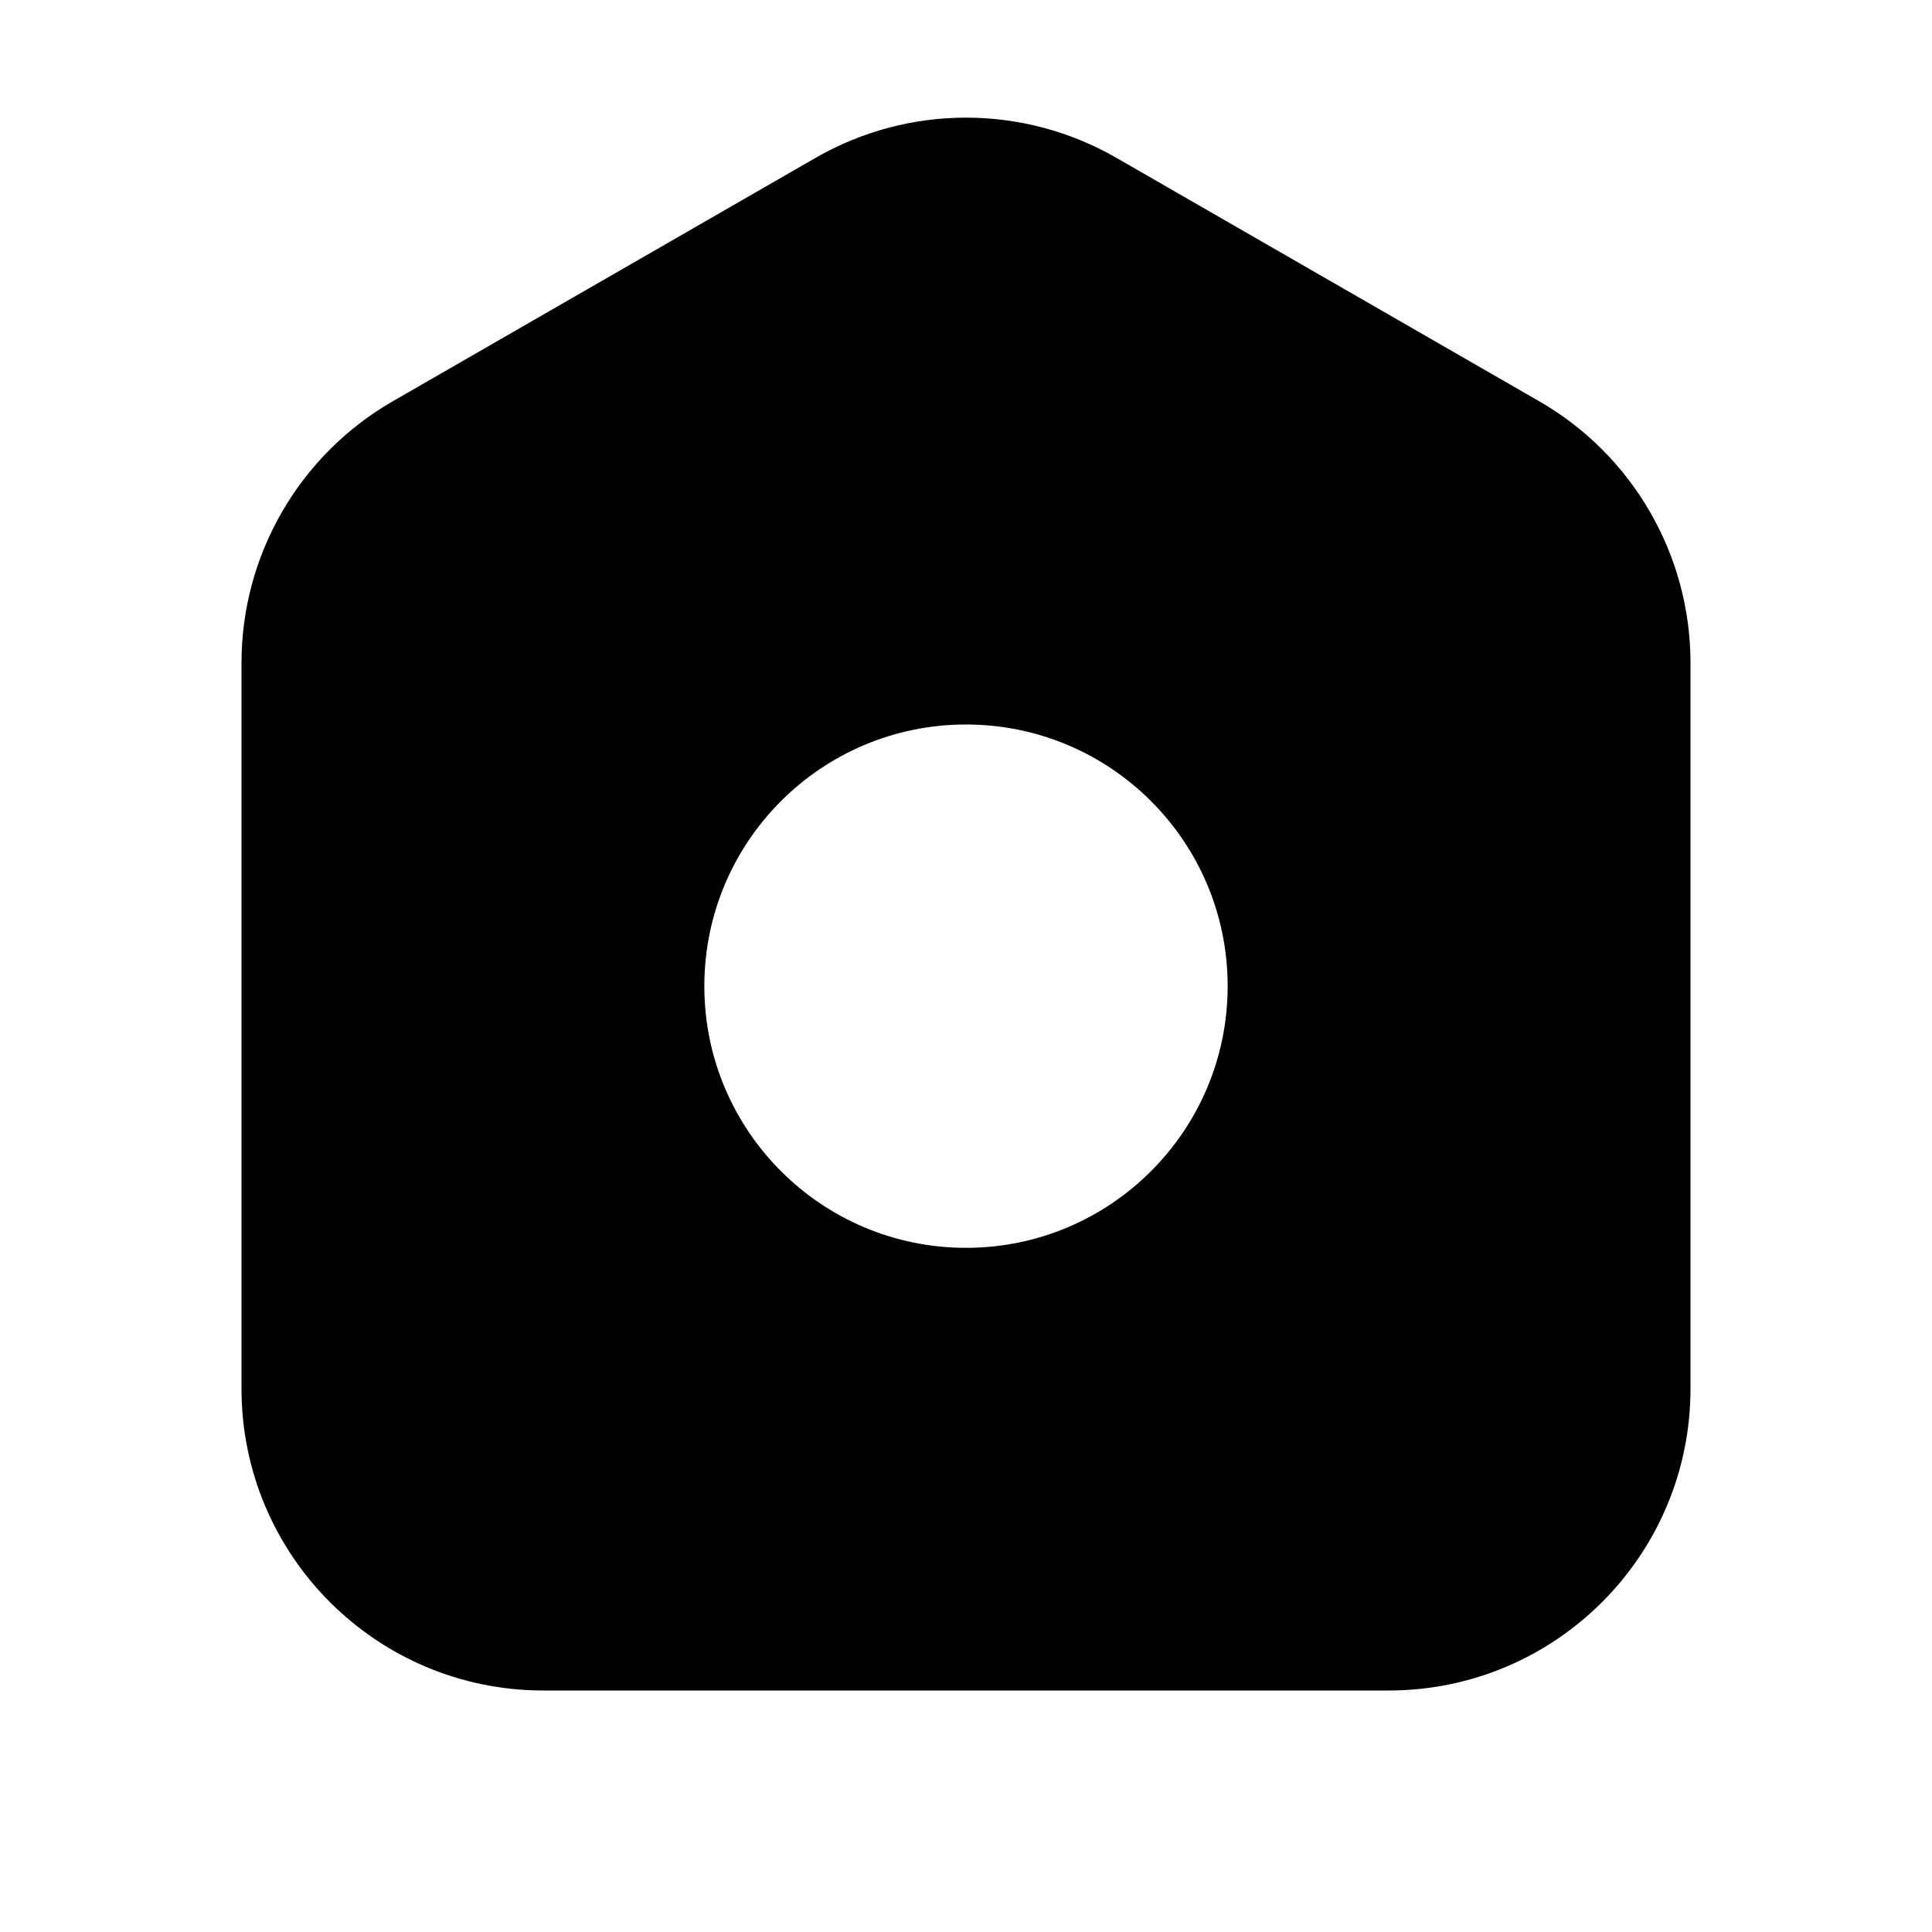         <svg
          width="20"
          height="20"
          viewBox="0 0 16 16"
          fill="none"
          xmlns="http://www.w3.org/2000/svg"
        >
          <path
            fill-rule="evenodd"
            clip-rule="evenodd"
            d="M6.753 1.308C7.525 0.863 8.475 0.863 9.247 1.308L12.747 3.323C13.522 3.769 14 4.596 14 5.49V11.5C14 12.881 12.881 14 11.5 14H4.5C3.119 14 2 12.881 2 11.5V5.49C2 4.596 2.478 3.769 3.253 3.323L6.753 1.308ZM5.833 8.167C5.833 6.97 6.803 6 8 6C9.197 6 10.167 6.97 10.167 8.167C10.167 9.363 9.197 10.334 8 10.334C6.803 10.334 5.833 9.363 5.833 8.167Z"
            fill="currentColor"
          />
        </svg>